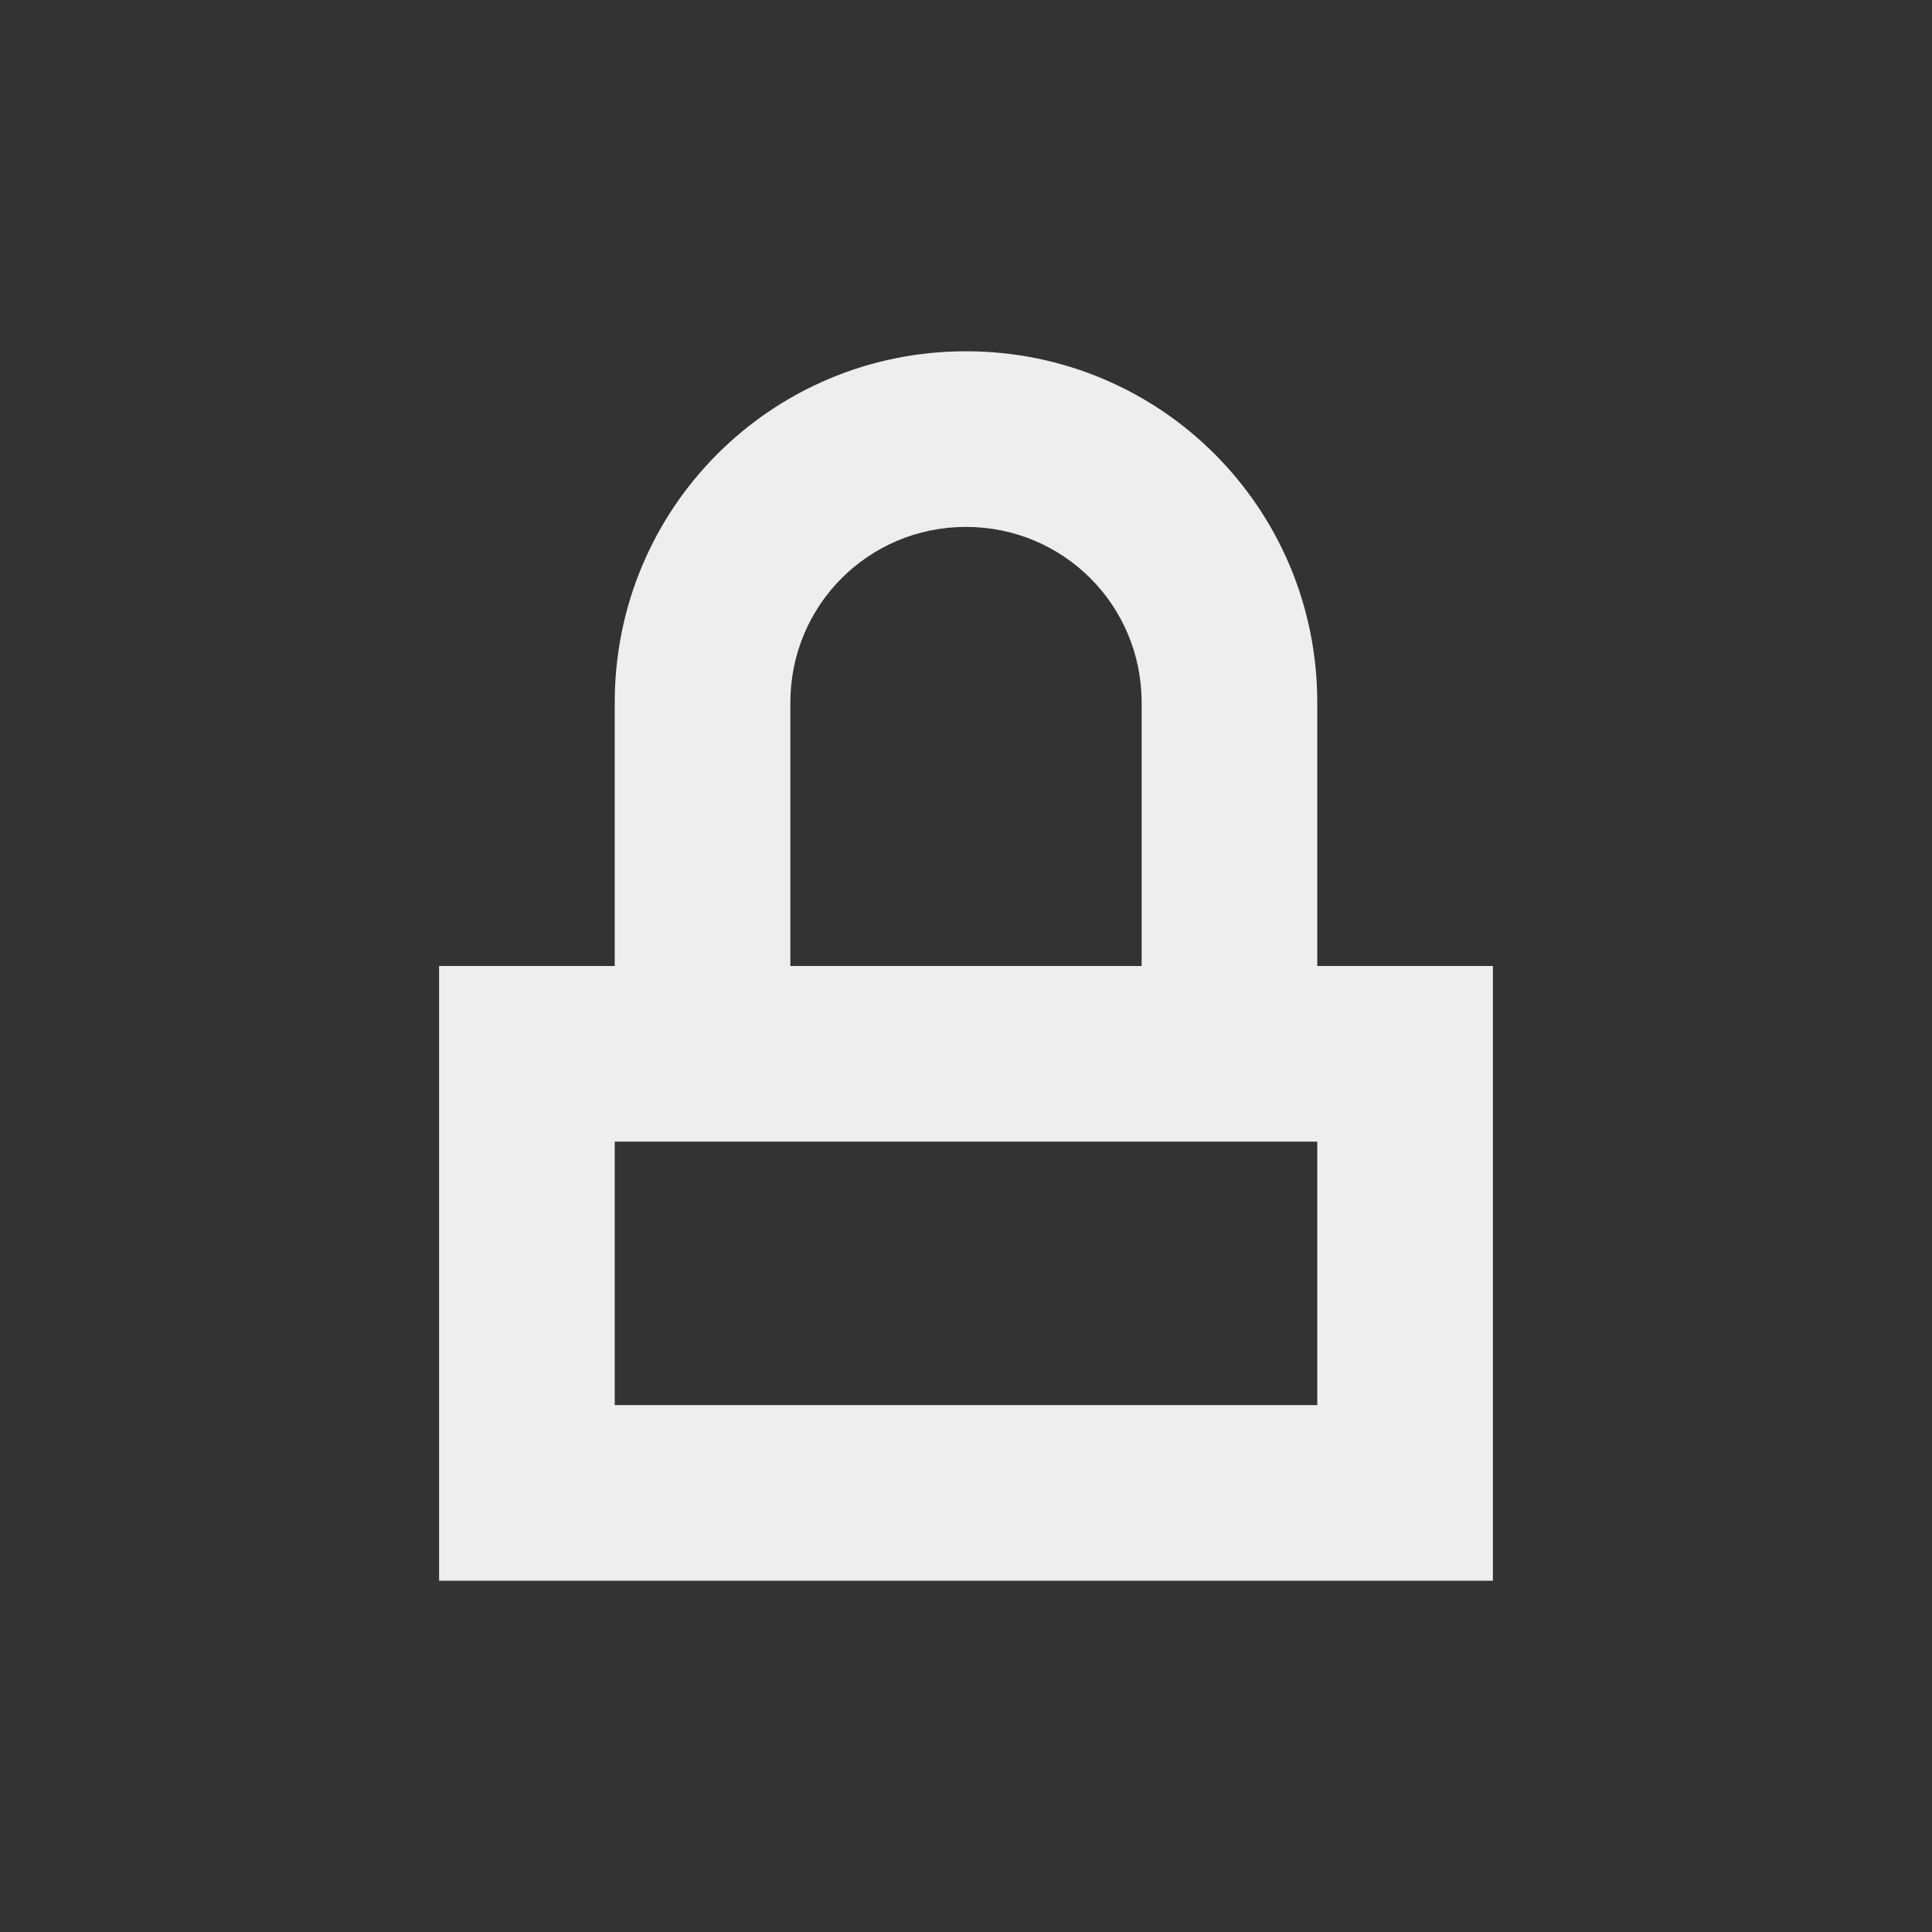 <?xml version="1.0" encoding="UTF-8"?>
<svg xmlns="http://www.w3.org/2000/svg" xmlns:xlink="http://www.w3.org/1999/xlink" width="22px" height="22px" viewBox="0 0 22 22" version="1.1">
<rect x="0" y="0" width="22" height="22" fill="#333333" stroke="none"/>
<g id="surface1">
<defs>
  <style id="current-color-scheme" type="text/css">
   .ColorScheme-Text { color:#eeeeee; } .ColorScheme-Highlight { color:#424242; }
  </style>
 </defs>
<path style="fill:currentColor" class="ColorScheme-Text" d="M 11 4 C 8.785 4 7 5.785 7 8 L 7 11 L 5 11 L 5 18 L 17 18 L 17 11 L 15 11 L 15 8 C 15 5.785 13.215 4 11 4 Z M 11 6 C 12.109 6 13 6.891 13 8 L 13 11 L 9 11 L 9 8 C 9 6.891 9.891 6 11 6 Z M 7 13 L 15 13 L 15 16 L 7 16 Z M 7 13 "/>
</g>
</svg>
